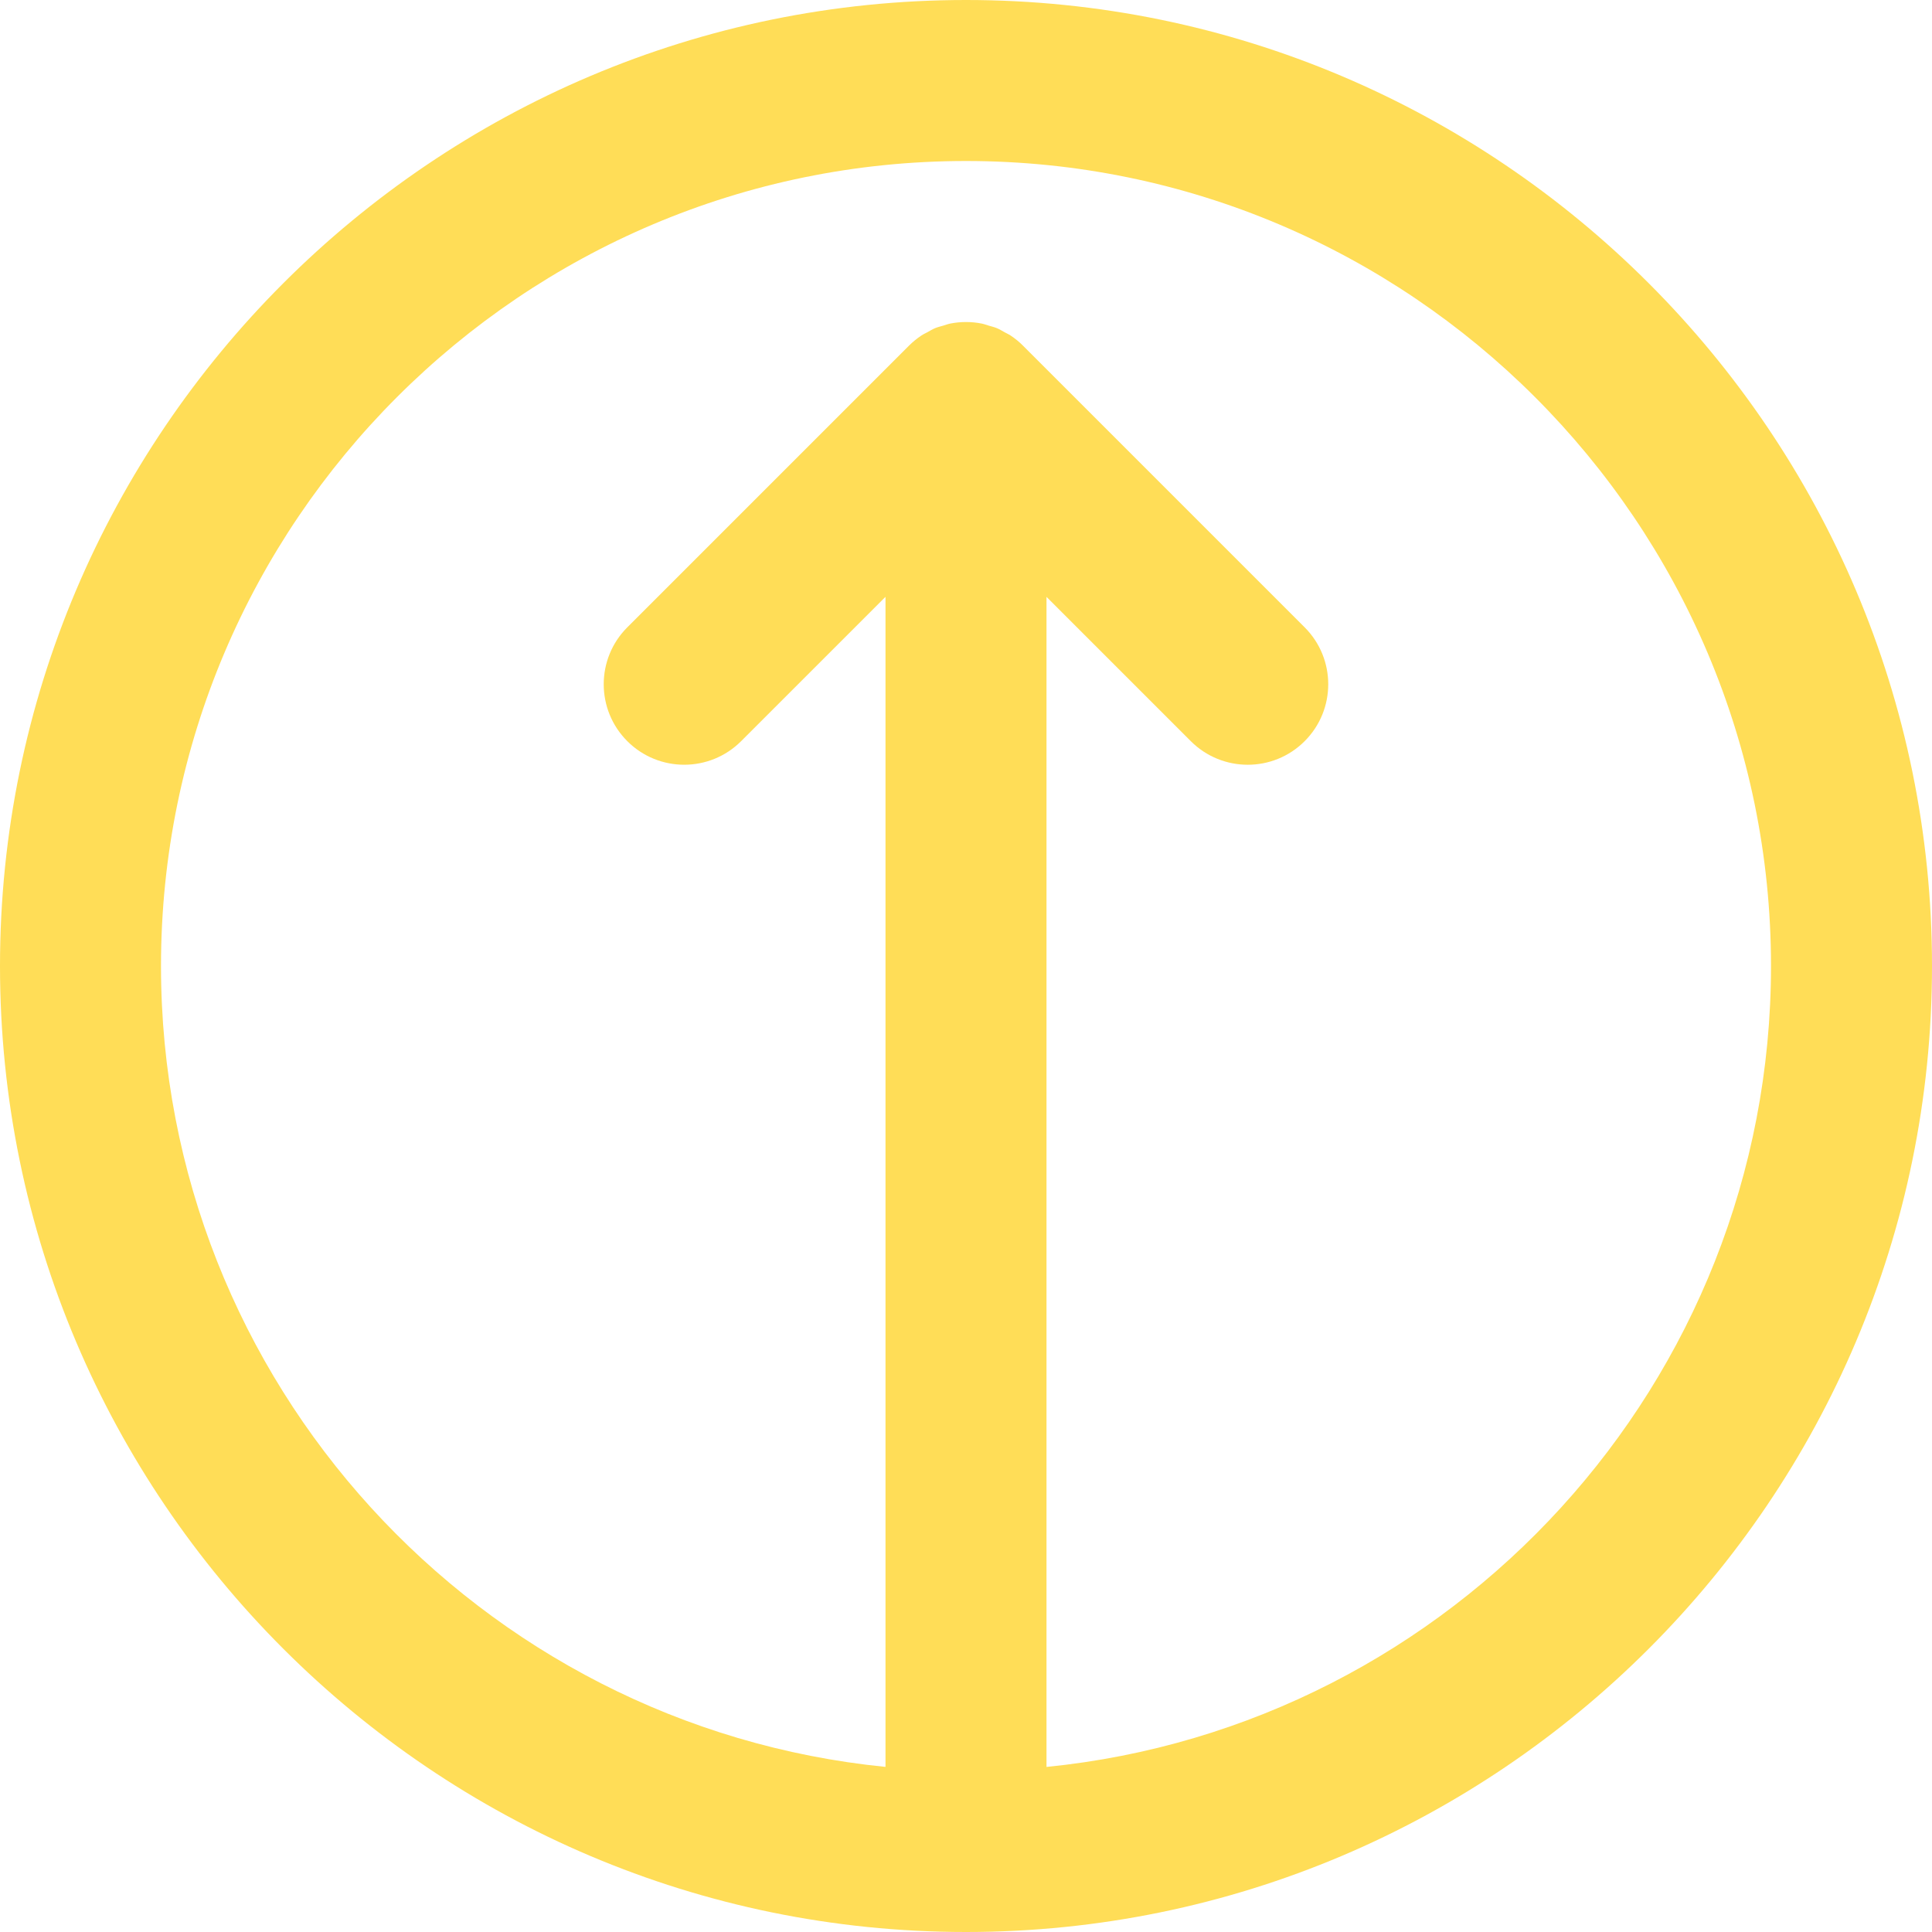 <?xml version="1.0" encoding="iso-8859-1"?>
<!-- Generator: Adobe Illustrator 19.0.0, SVG Export Plug-In . SVG Version: 6.00 Build 0)  -->
<svg xmlns="http://www.w3.org/2000/svg" xmlns:xlink="http://www.w3.org/1999/xlink" version="1.1" id="Capa_1" x="0px" y="0px" viewBox="0 0 384 384" style="enable-background:new 0 0 384 384;" xml:space="preserve" width="512px" height="512px">
<g>
	<g>
		<path d="M192,0C86.136,0,0,86.128,0,192s86.136,192,192,192s192-86.128,192-192S297.864,0,192,0z M208,351.192v-232.56    l28.688,28.688c3.128,3.12,7.216,4.68,11.312,4.68s8.184-1.56,11.312-4.688c6.248-6.248,6.248-16.376,0-22.624L203.32,68.696    c-0.744-0.752-1.568-1.416-2.456-2.008c-0.376-0.256-0.792-0.424-1.184-0.648c-0.52-0.288-1.016-0.6-1.568-0.824    c-0.52-0.216-1.064-0.336-1.6-0.496c-0.464-0.136-0.904-0.312-1.384-0.408c-2.064-0.408-4.2-0.408-6.264,0    c-0.48,0.096-0.92,0.272-1.384,0.408c-0.536,0.16-1.08,0.28-1.6,0.496c-0.552,0.224-1.048,0.536-1.568,0.824    c-0.392,0.216-0.808,0.392-1.184,0.648c-0.88,0.592-1.704,1.256-2.456,2.008l-55.992,55.992c-6.248,6.248-6.248,16.376,0,22.624    c6.248,6.248,16.376,6.248,22.624,0L176,118.624v232.56C95.256,343.136,32,274.824,32,192c0-88.224,71.776-160,160-160    s160,71.776,160,160C352,274.824,288.744,343.136,208,351.192z" fill="#ffdd57"/>
	</g>
</g>
<g>
</g>
<g>
</g>
<g>
</g>
<g>
</g>
<g>
</g>
<g>
</g>
<g>
</g>
<g>
</g>
<g>
</g>
<g>
</g>
<g>
</g>
<g>
</g>
<g>
</g>
<g>
</g>
<g>
</g>
</svg>
